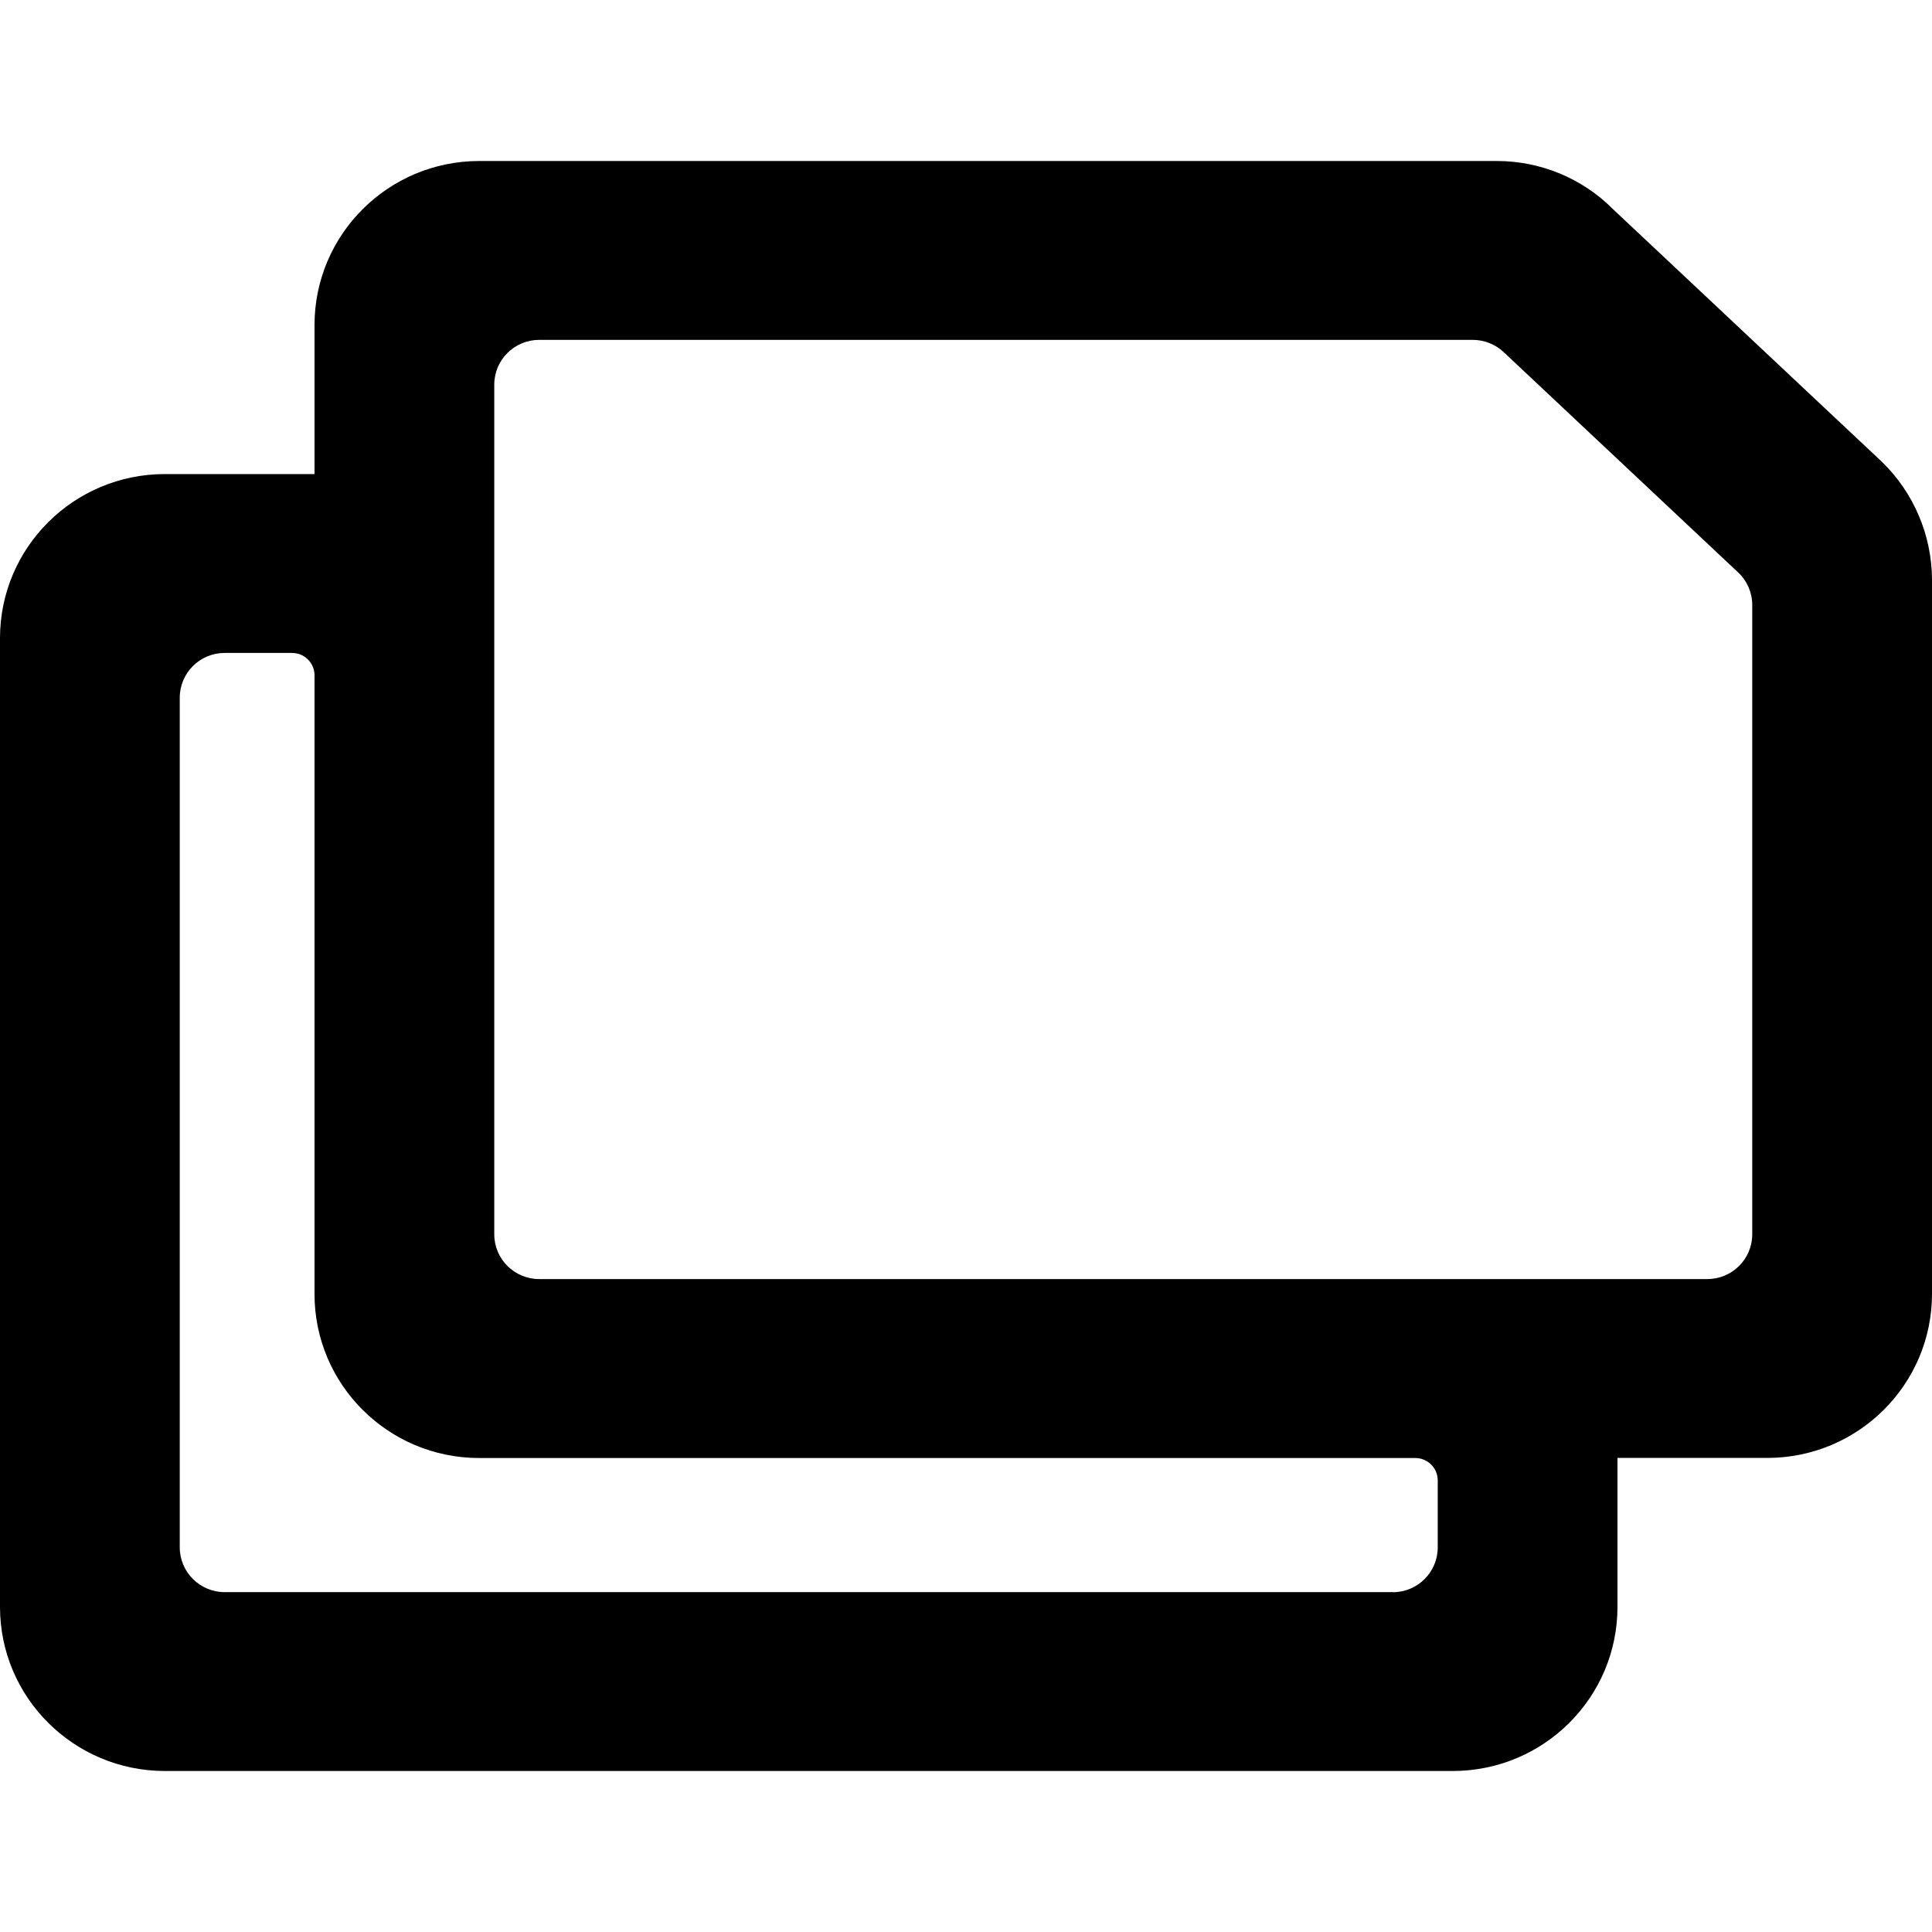 <svg width="24" height="24" xmlns="http://www.w3.org/2000/svg">
    <path d="M23.377 5.736l-3.34-3.138c-.382-.384-.903-.599-1.446-.598H5.953c-1.13.001-2.045.912-2.046 2.037v1.852H2.046C.917 5.89.001 6.801 0 7.926V19.963c.001 1.124.917 2.035 2.046 2.037H18.047c1.13-.001 2.045-.912 2.046-2.037V18.111h1.861c1.13-.001 2.045-.912 2.046-2.037V7.198c-.003-.551-.227-1.077-.623-1.462zm-6.075 14.042H2.791c-.308 0-.558-.249-.558-.556V8.667c0-.307.25-.556.558-.556h.837c.154 0 .279.124.279.278v7.686c0 1.125.916 2.037 2.046 2.037H17.581c.154 0 .279.124.279.278v.833c0 .307-.25.556-.558.556zm3.907-3.889H6.698c-.308 0-.558-.249-.558-.556V4.778c0-.307.25-.556.558-.556H18.295c.142 0 .279.054.383.151L21.592 7.111c.112.105.175.251.175.404v7.818c0 .307-.25.556-.558.556z" fill="#000" fill-rule="evenodd"/>
</svg>
